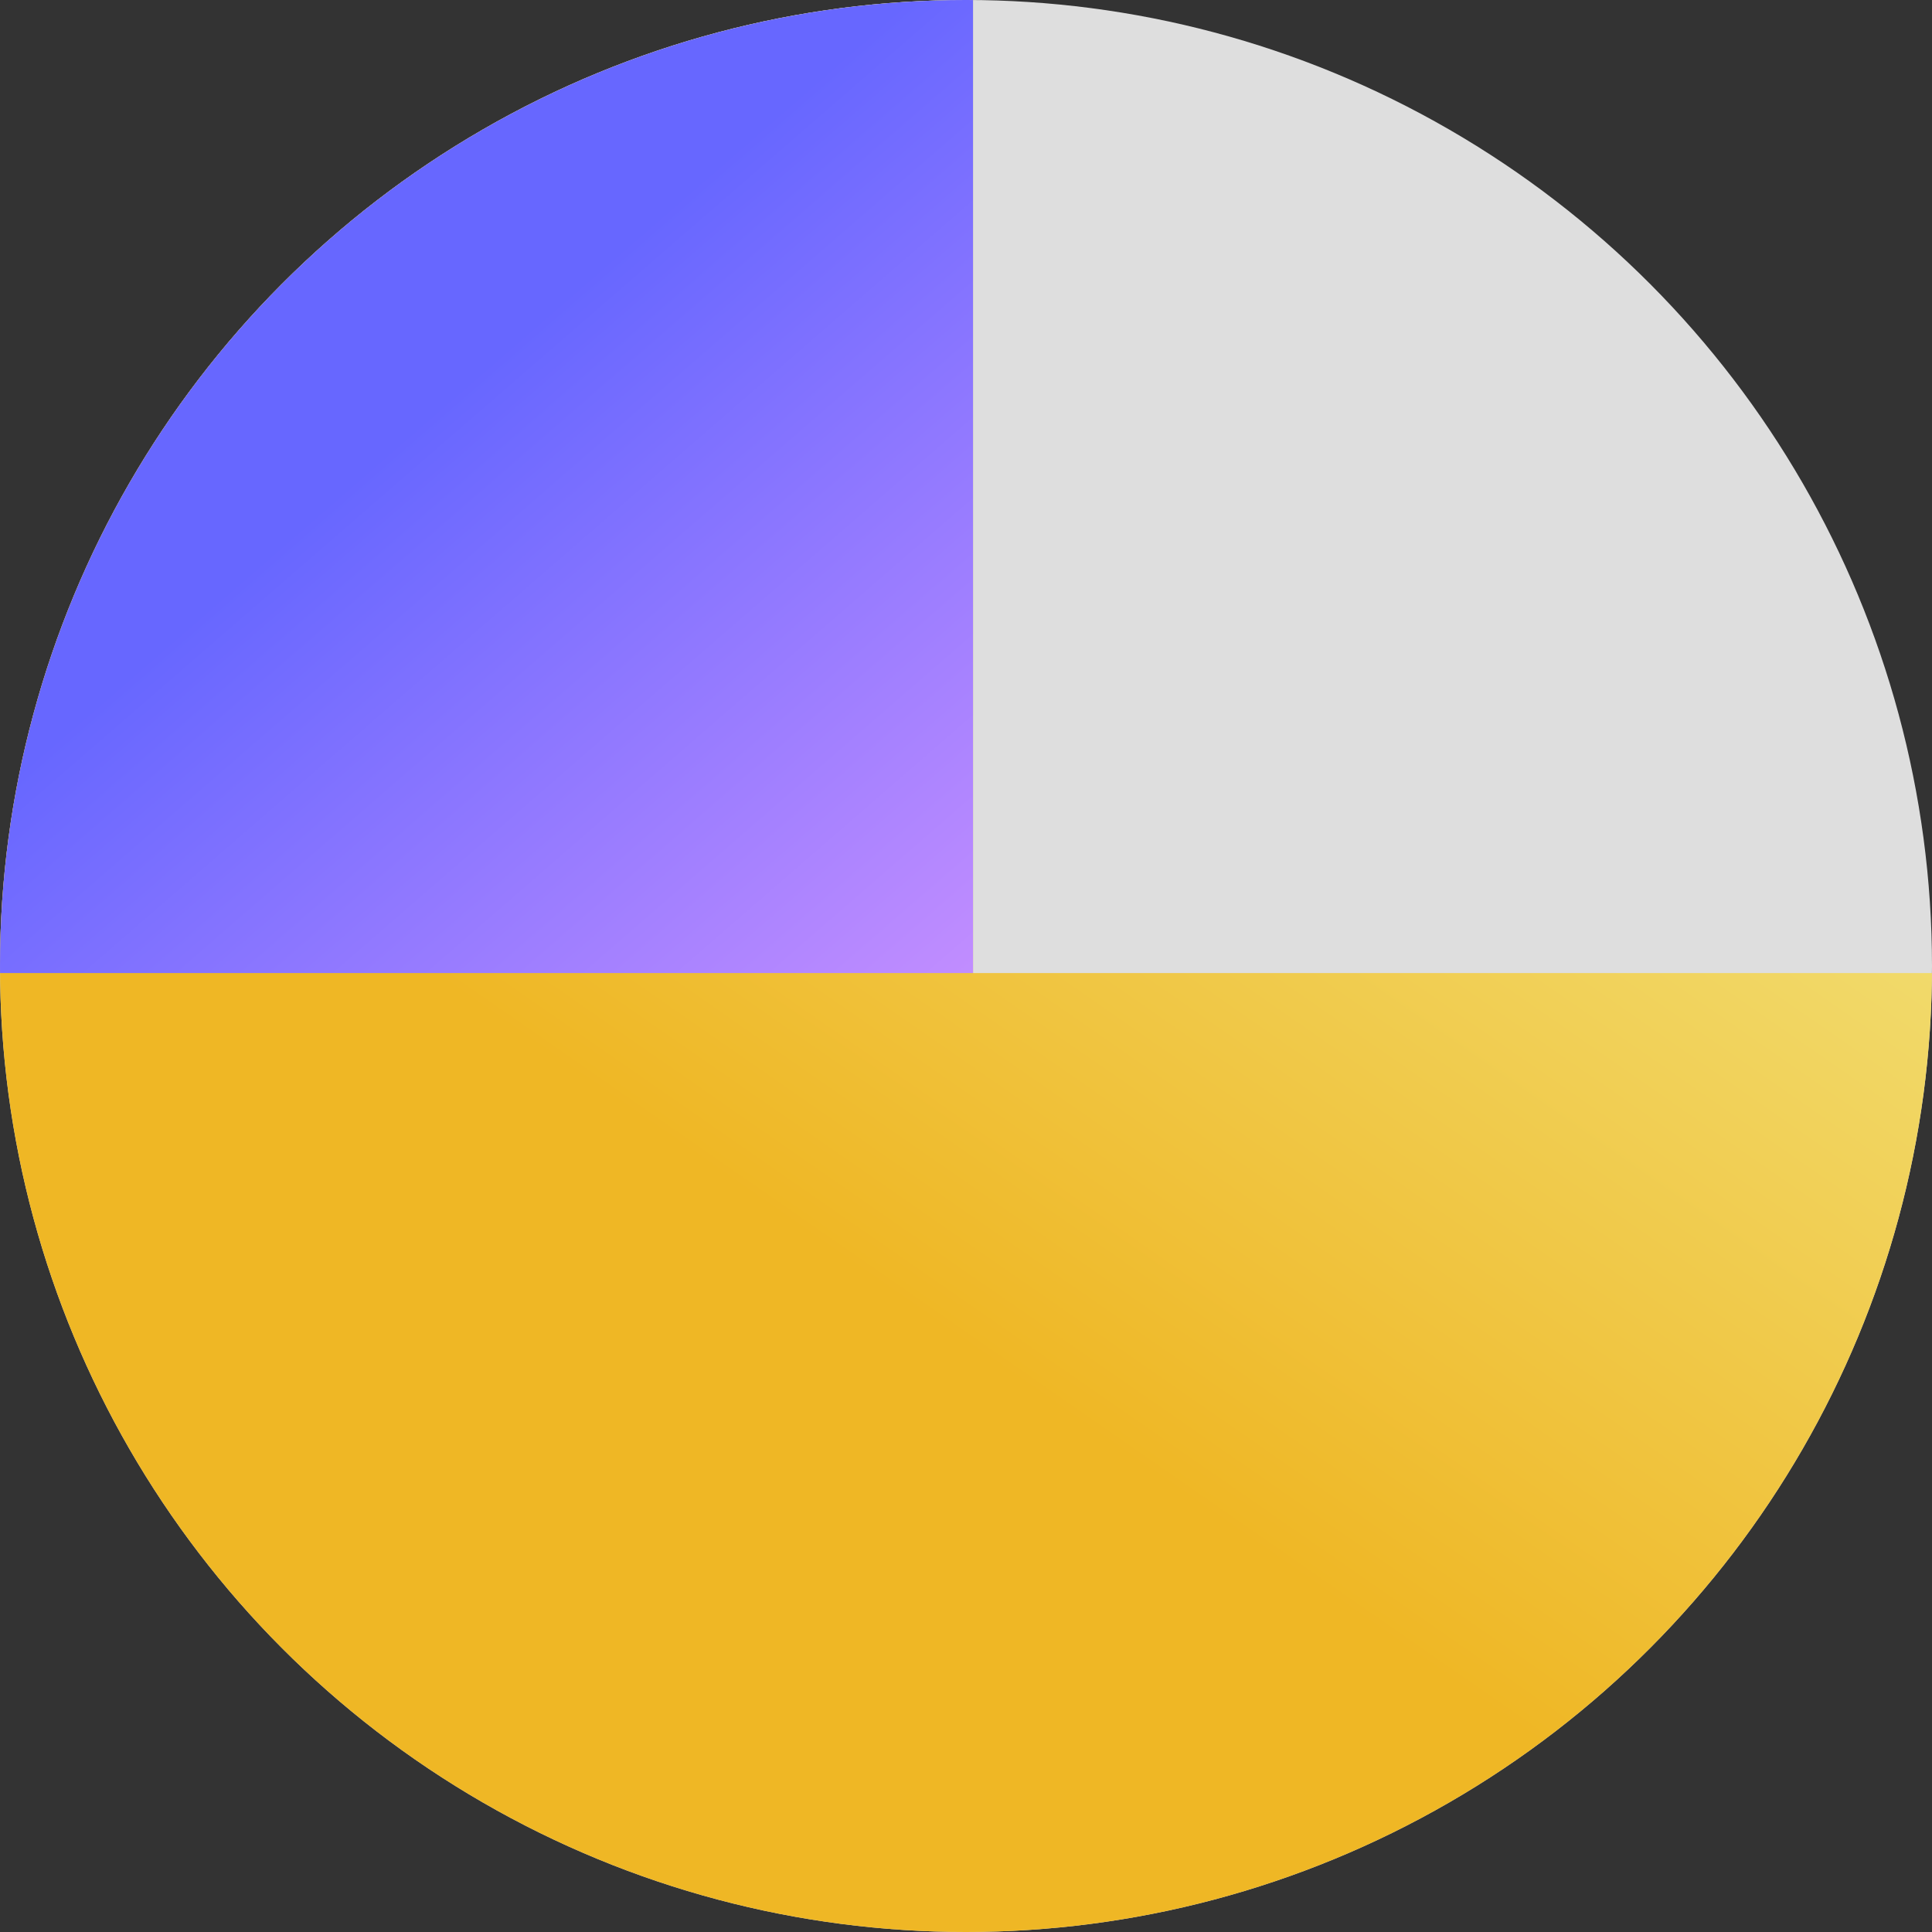 <svg xmlns="http://www.w3.org/2000/svg" xmlns:xlink="http://www.w3.org/1999/xlink" width="137" height="137" viewBox="0 0 137 137">
  <rect x="0" y="0" width="137" height="137" fill="#333333" stroke="none"/>
  <defs>
    <clipPath id="clip-path">
      <circle id="Ellipse_17" data-name="Ellipse 17" cx="68.5" cy="68.5" r="68.5" transform="translate(119 720)" fill="#fff" stroke="#c3c3c3" stroke-width="1"/>
    </clipPath>
    <linearGradient id="linear-gradient" x1="0.757" y1="0.789" x2="1.194" y2="0.077" gradientUnits="objectBoundingBox">
      <stop offset="0" stop-color="#efb725"/>
      <stop offset="1" stop-color="#f4ffb5"/>
    </linearGradient>
    <linearGradient id="linear-gradient-2" x1="0.5" y1="0.401" x2="1" y2="1" gradientUnits="objectBoundingBox">
      <stop offset="0" stop-color="#6767ff"/>
      <stop offset="1" stop-color="#c18dff"/>
    </linearGradient>
  </defs>
  <g id="Group_64" data-name="Group 64" transform="translate(-119 -720)">
    <circle id="Ellipse_16" data-name="Ellipse 16" cx="68.5" cy="68.5" r="68.5" transform="translate(119 720)" fill="#dedede"/>
    <g id="Mask_Group_1" data-name="Mask Group 1" clip-path="url(#clip-path)">
      <path id="Union_1" data-name="Union 1" d="M-2185,156V0h69V72h68v74h-68v10Z" transform="translate(2304 717)" fill="url(#linear-gradient)"/>
      <rect id="Rectangle_26" data-name="Rectangle 26" width="69" height="72" transform="translate(119 717)" fill="url(#linear-gradient-2)"/>
    </g>
  </g>
</svg>
